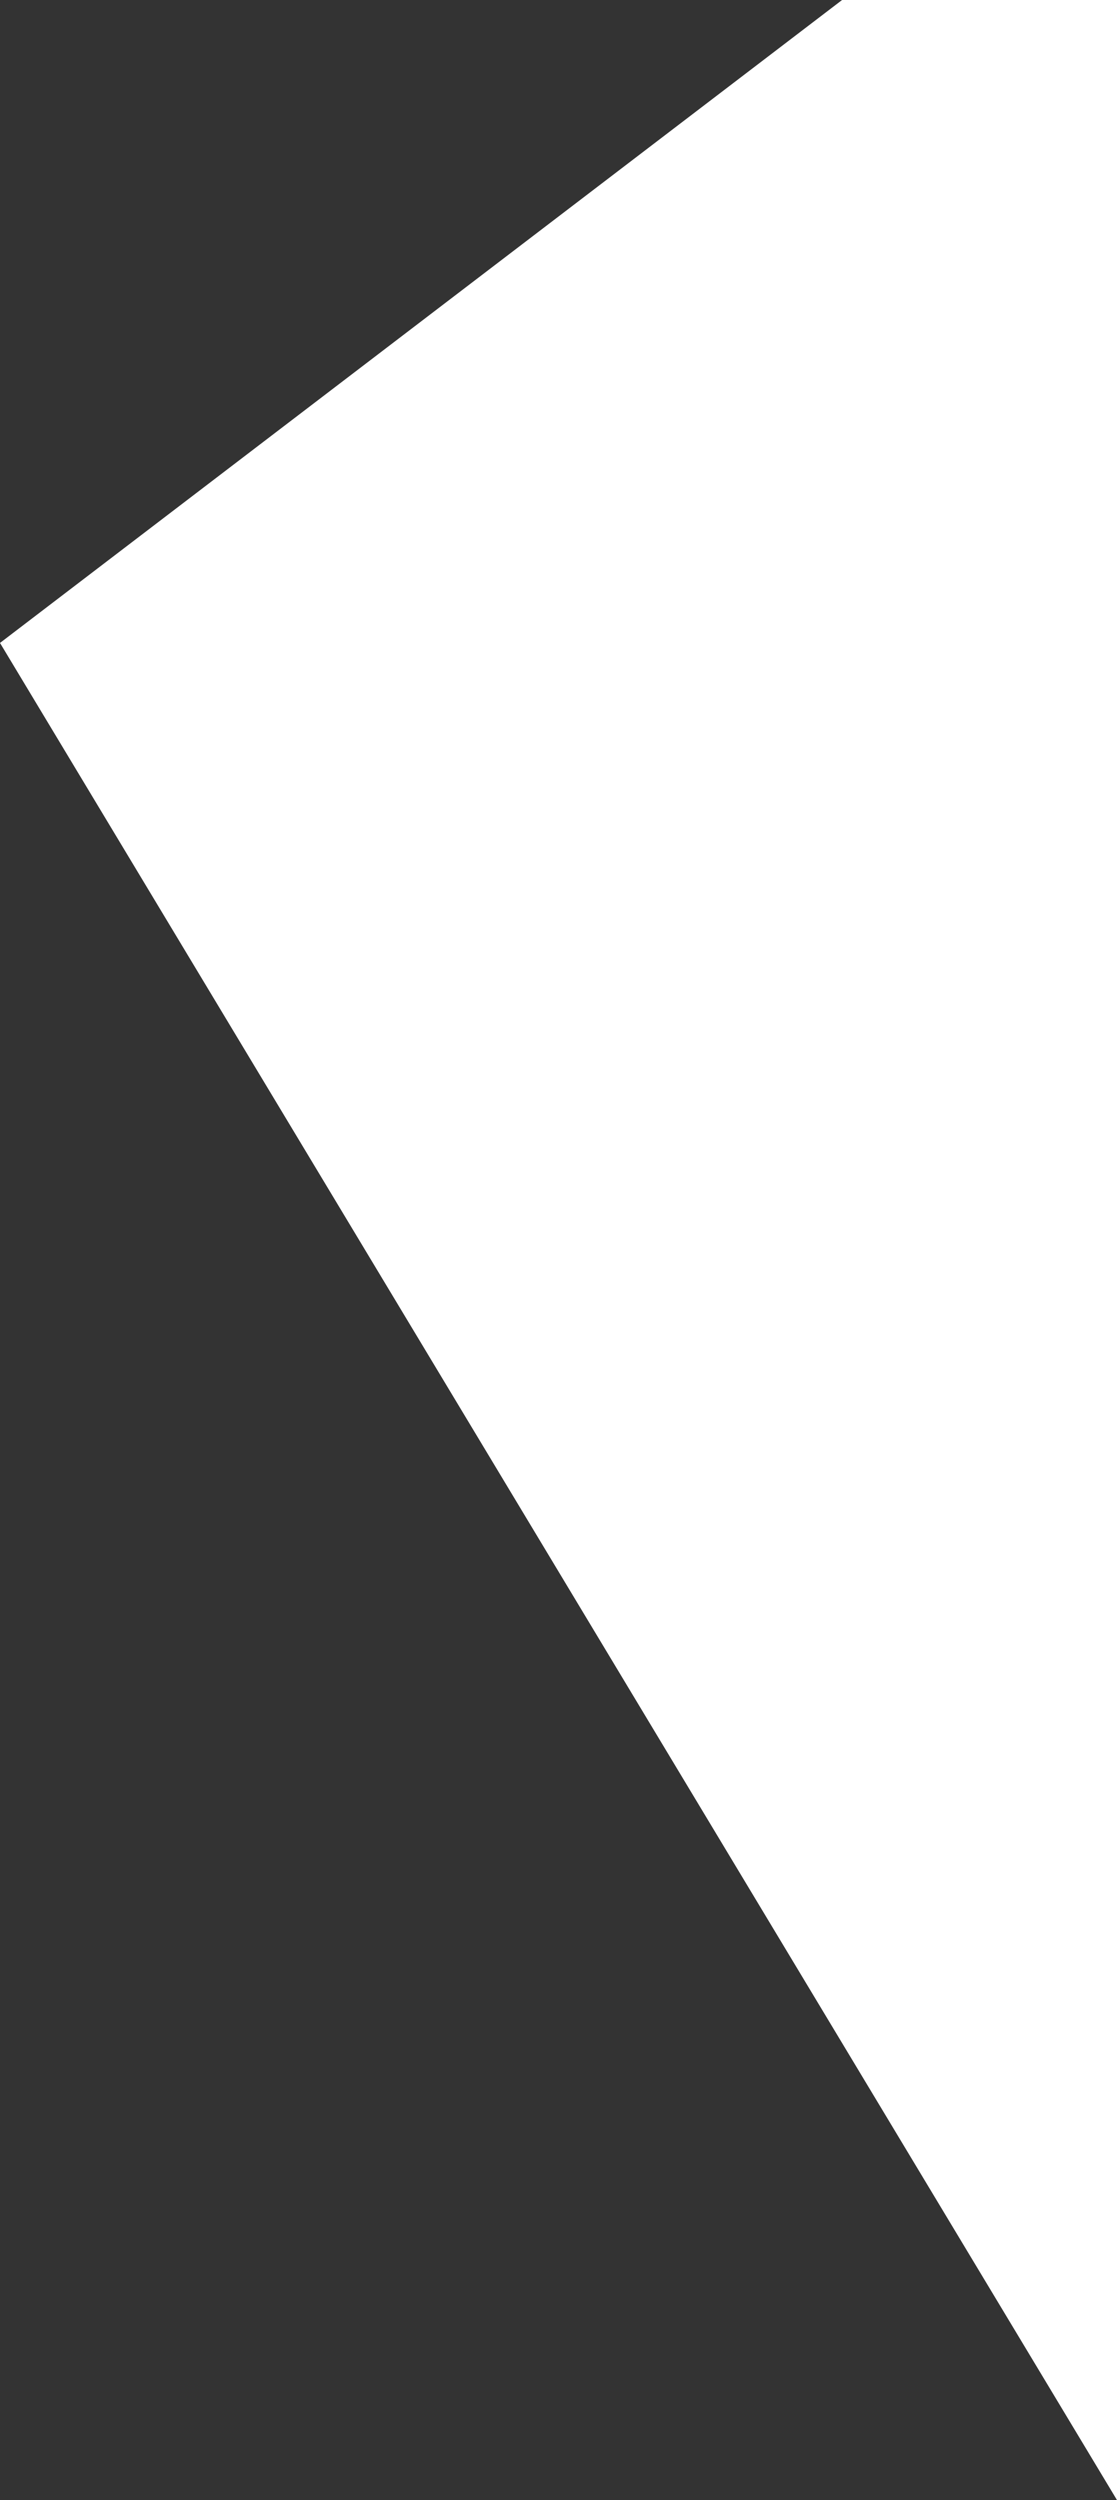 <?xml version="1.0" encoding="utf-8"?>
<!-- Generator: Adobe Illustrator 23.0.3, SVG Export Plug-In . SVG Version: 6.00 Build 0)  -->
<svg version="1.1" id="Layer_1" xmlns="http://www.w3.org/2000/svg" xmlns:xlink="http://www.w3.org/1999/xlink" x="0px" y="0px"
	 viewBox="0 0 218.4 488" style="enable-background:new 0 0 218.4 488;" xml:space="preserve">
<rect x="0" y="0" width="218.4" height="488" fill="#333333" stroke="none"/>
<style type="text/css">
	.st0{fill:#FFFFFF;}
</style>
<polygon class="st0" points="218.2,488 218.4,488 218.4,0 164.5,0 0,125.5 "/>
</svg>
